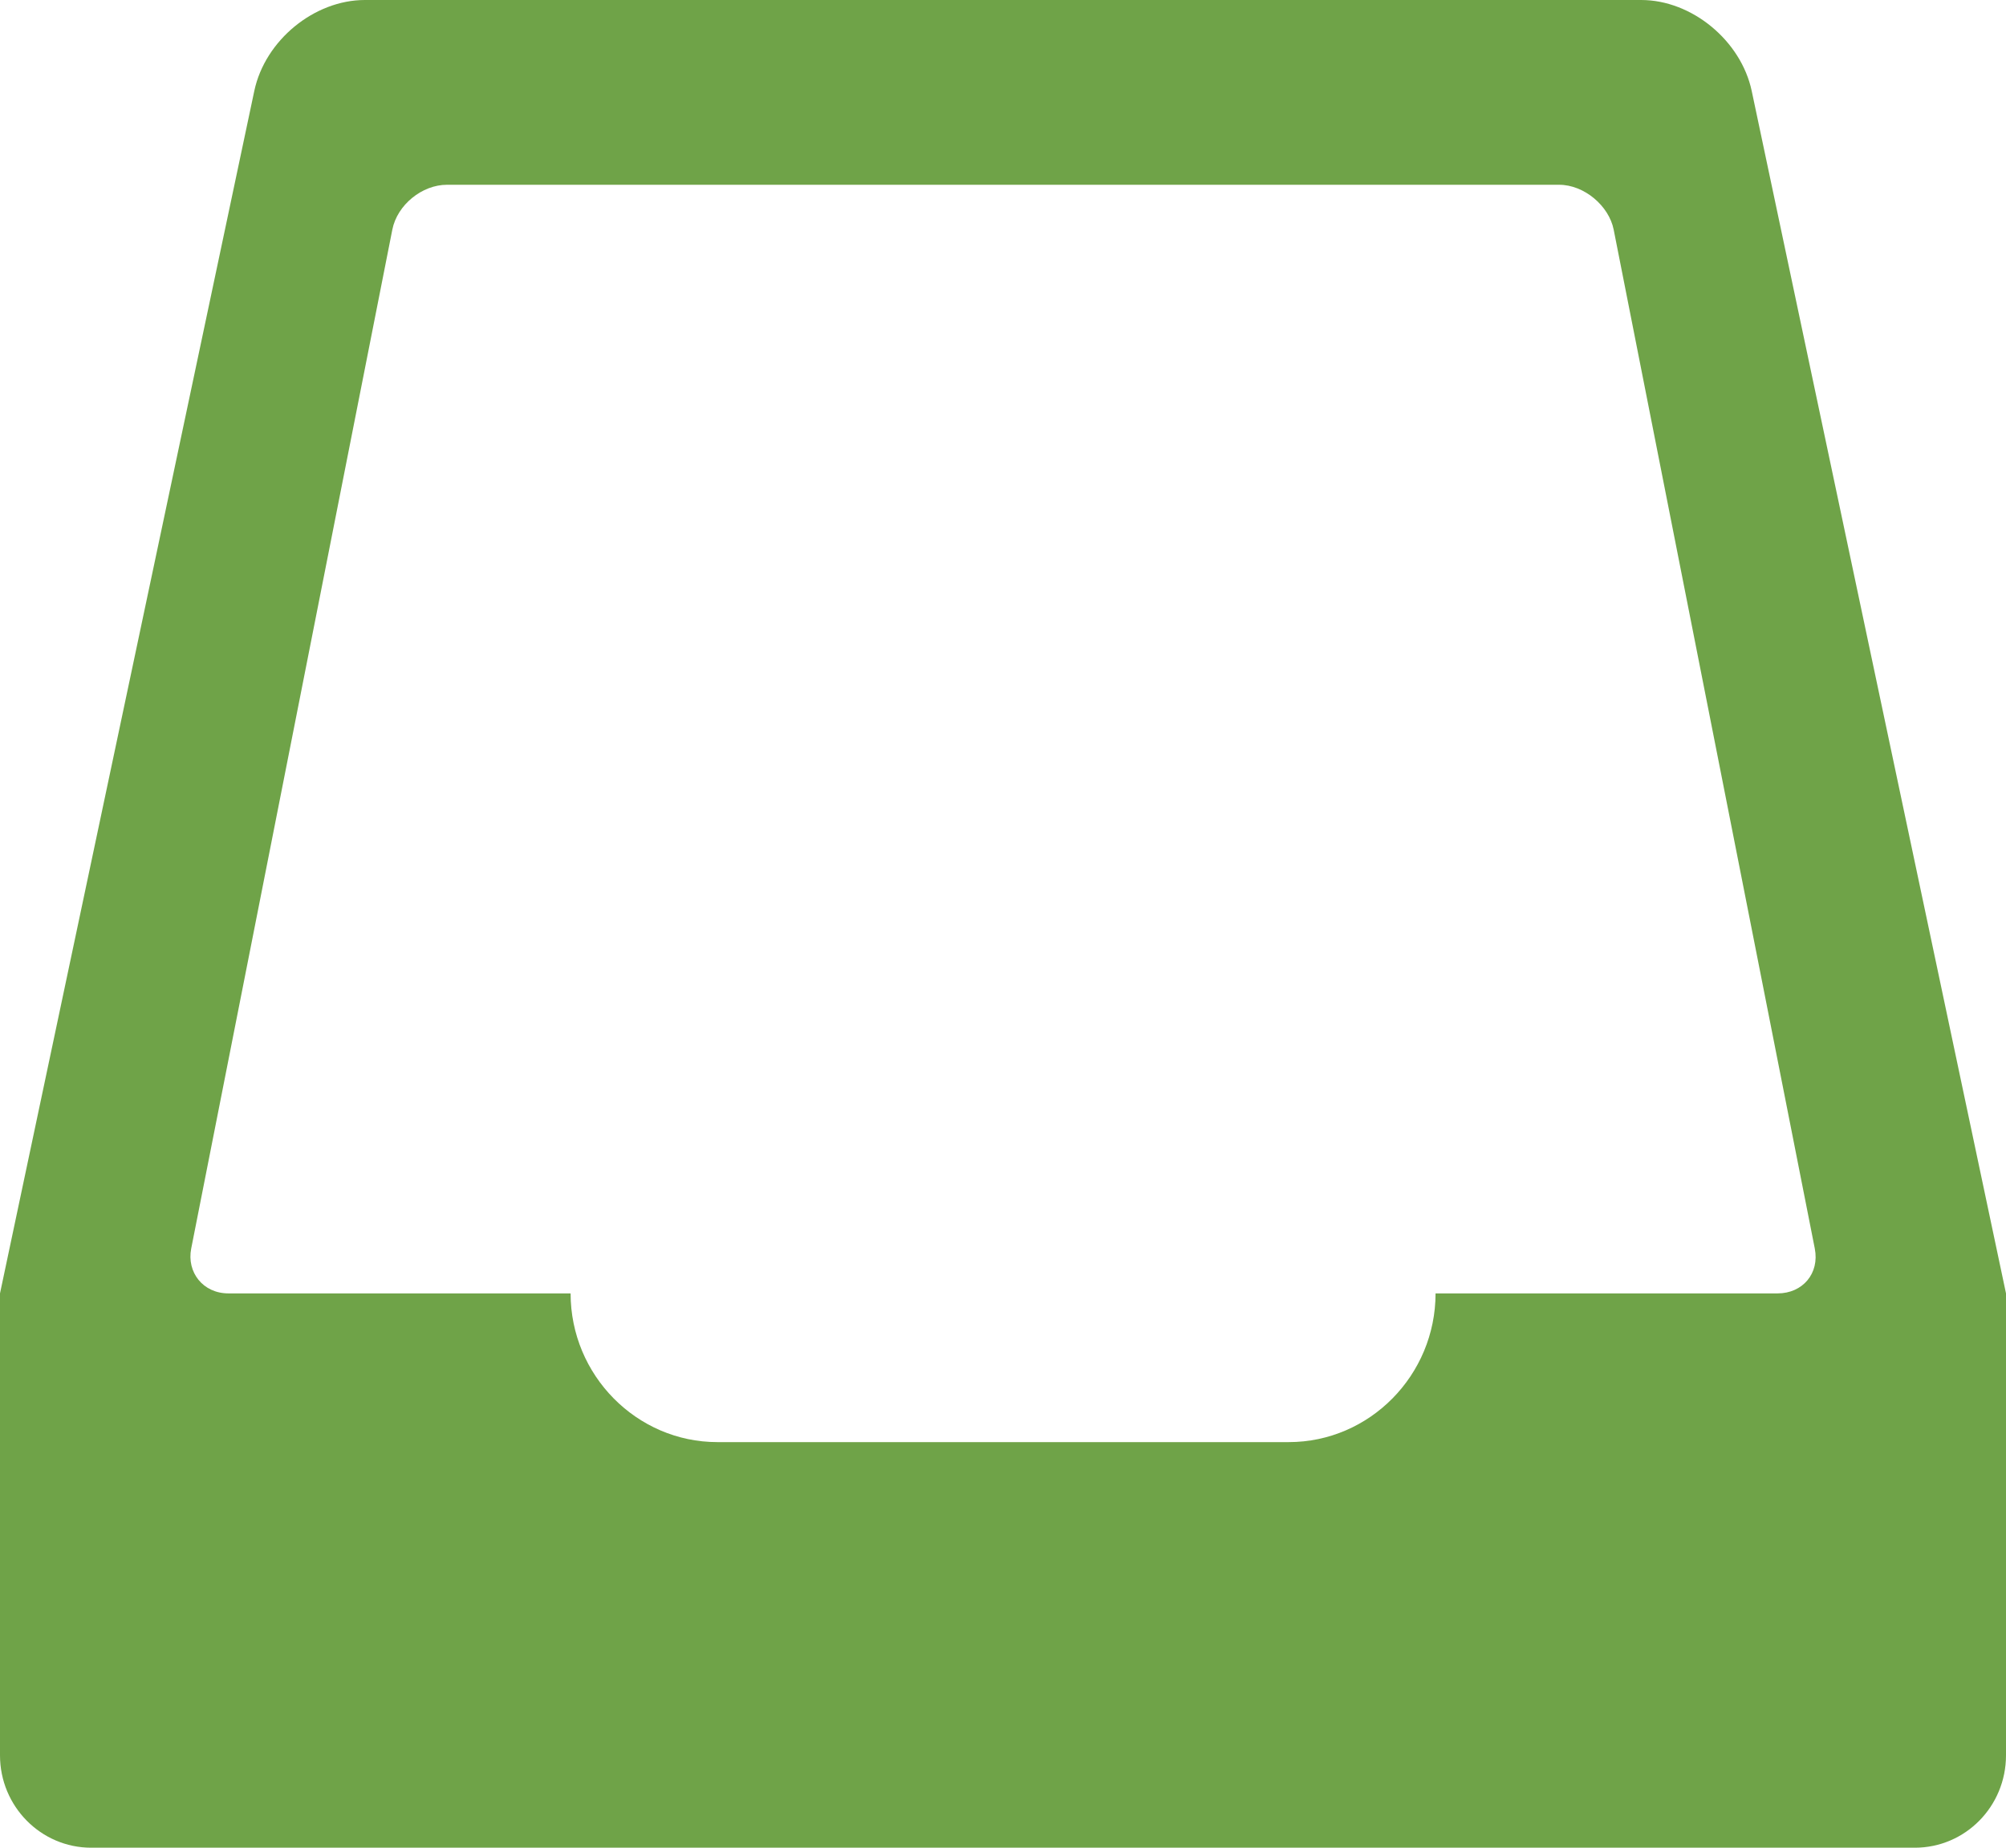 <svg xmlns="http://www.w3.org/2000/svg" width="38" height="35" viewBox="0 0 38 35">
  <path fill="#6FA348" fill-rule="evenodd" d="M437.183,4.723 C436.981,3.771 436.05,3 435.089,3 L410.911,3 C409.956,3 409.021,3.76 408.817,4.723 L404,27.5 L404,36.25 C404,37.216 404.774,38 405.727,38 L440.273,38 C441.23,38 442,37.216 442,36.25 L442,27.5 L437.183,4.723 L437.183,4.723 L437.183,4.723 L437.183,4.723 Z M431.194,27.5 C431.194,29.05 429.944,30.317 428.413,30.317 L417.59,30.317 C416.06,30.317 414.809,29.05 414.809,27.5 L408.327,27.5 C407.845,27.5 407.534,27.099 407.622,26.651 L411.432,7.349 C411.525,6.88 411.996,6.5 412.466,6.5 L433.534,6.5 C434.012,6.5 434.479,6.901 434.568,7.349 L438.378,26.651 C438.47,27.12 438.15,27.5 437.673,27.5 L431.194,27.5 L431.194,27.5 L431.194,27.5 L431.194,27.5 Z" transform="translate(-404 -3)"/>
</svg>
